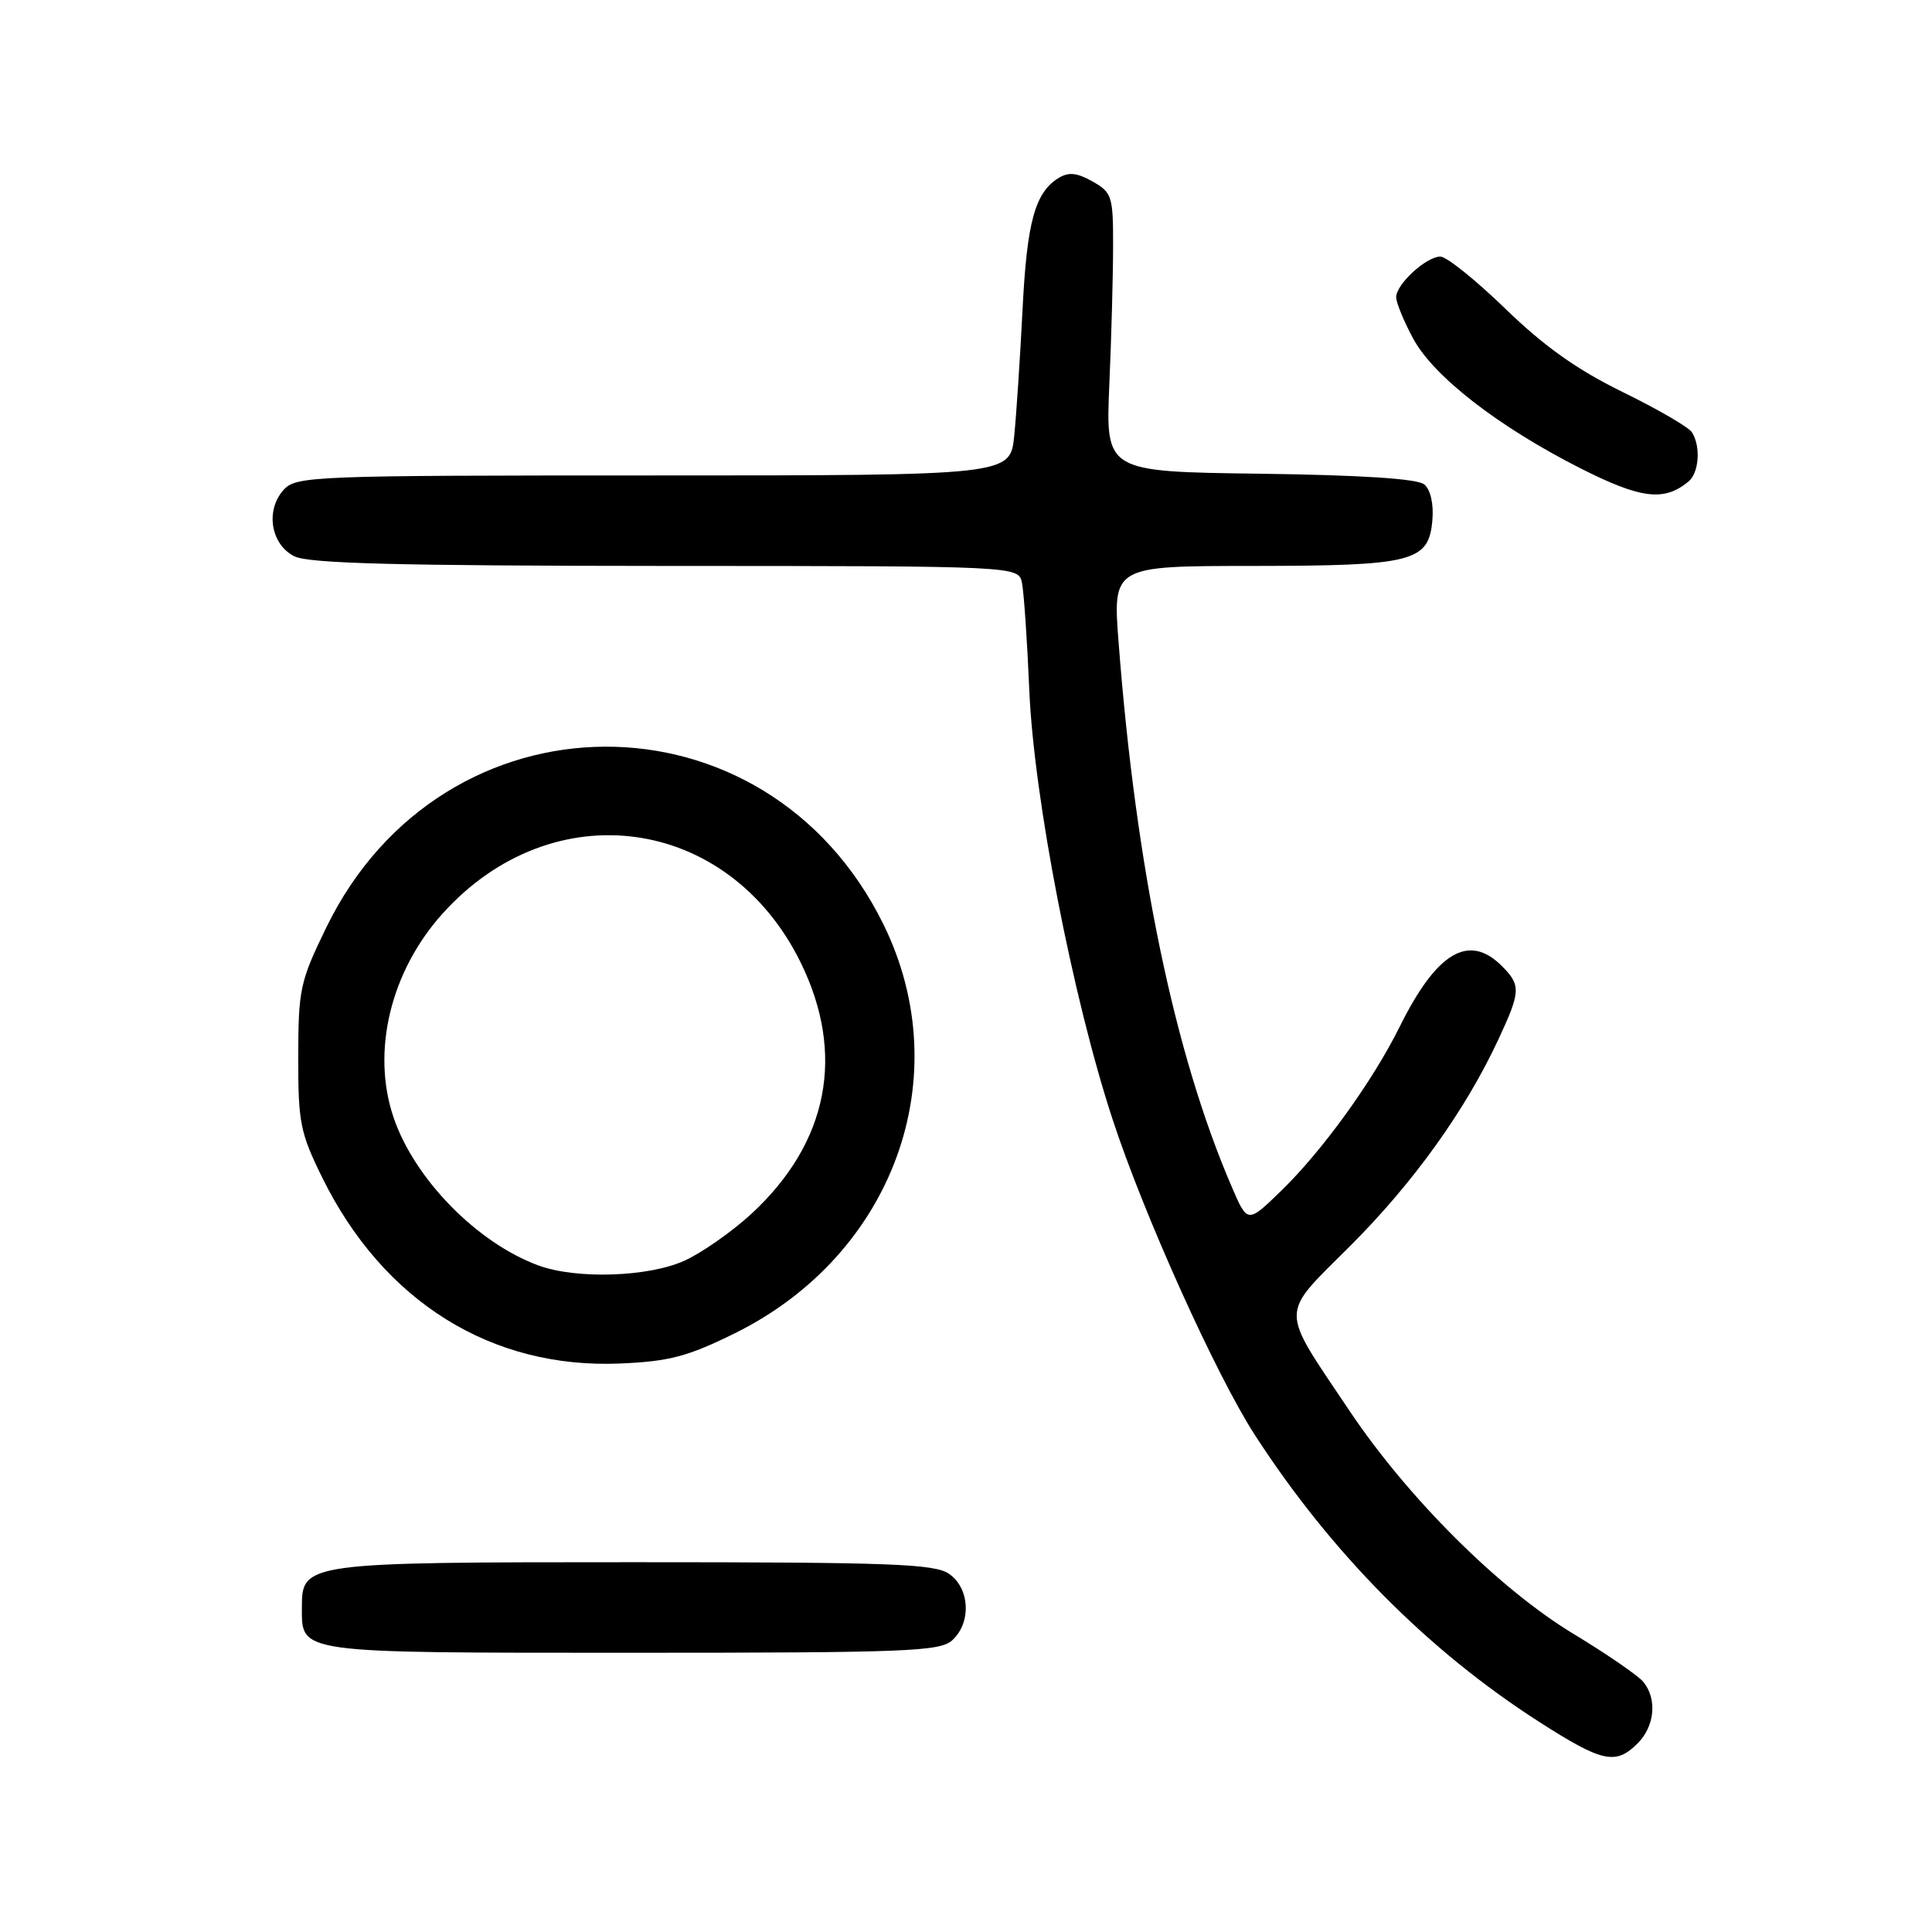 <?xml version="1.0" encoding="UTF-8" standalone="no"?>
<!DOCTYPE svg PUBLIC "-//W3C//DTD SVG 1.1//EN" "http://www.w3.org/Graphics/SVG/1.1/DTD/svg11.dtd" >
<svg xmlns="http://www.w3.org/2000/svg" xmlns:xlink="http://www.w3.org/1999/xlink" version="1.1" viewBox="0 0 256 256">
 <g >
 <path fill="currentColor"
d=" M 217.00 231.00 C 219.27 228.73 219.60 225.11 217.75 222.86 C 217.06 222.02 212.90 219.16 208.50 216.50 C 198.67 210.56 186.57 198.51 178.83 186.96 C 169.47 172.98 169.46 174.54 178.95 165.05 C 187.30 156.70 194.17 147.12 198.53 137.76 C 201.51 131.37 201.55 130.55 199.00 128.00 C 194.63 123.63 190.38 126.15 185.49 136.00 C 181.88 143.28 175.23 152.48 169.74 157.81 C 165.30 162.12 165.30 162.12 163.20 157.23 C 155.63 139.65 150.53 115.12 148.23 85.25 C 147.43 75.00 147.43 75.00 165.97 74.99 C 187.32 74.97 189.33 74.45 189.80 68.89 C 189.98 66.76 189.55 64.87 188.72 64.19 C 187.82 63.43 180.40 62.95 166.92 62.77 C 146.50 62.50 146.50 62.50 146.99 51.00 C 147.27 44.67 147.49 36.37 147.49 32.54 C 147.50 26.00 147.34 25.50 144.76 24.04 C 142.69 22.88 141.59 22.77 140.26 23.59 C 137.13 25.53 136.07 29.43 135.49 41.08 C 135.17 47.36 134.68 54.86 134.39 57.75 C 133.86 63.00 133.86 63.00 86.58 63.00 C 41.31 63.00 39.24 63.08 37.58 64.91 C 35.14 67.61 35.87 72.14 39.00 73.71 C 40.90 74.67 52.69 74.97 88.23 74.99 C 134.96 75.00 134.96 75.00 135.42 77.25 C 135.67 78.49 136.11 84.90 136.39 91.50 C 137.00 105.74 142.13 132.18 147.41 148.28 C 151.55 160.94 161.13 182.19 166.28 190.15 C 176.38 205.76 189.24 218.74 204.00 228.19 C 212.34 233.53 214.09 233.91 217.00 231.00 Z  M 126.17 217.35 C 128.73 215.03 128.52 210.48 125.78 208.56 C 123.86 207.21 118.18 207.00 84.00 207.00 C 40.36 207.00 40.00 207.05 40.00 212.99 C 40.00 219.12 39.14 219.00 83.74 219.00 C 120.12 219.00 124.53 218.83 126.17 217.35 Z  M 97.38 176.66 C 118.42 166.26 126.99 142.65 117.05 122.46 C 101.52 90.91 58.69 91.15 43.25 122.87 C 39.76 130.03 39.53 131.09 39.52 140.02 C 39.50 148.71 39.77 150.09 42.69 156.02 C 50.79 172.48 65.13 181.42 82.22 180.67 C 88.70 180.39 91.14 179.74 97.38 176.66 Z  M 223.74 63.80 C 225.14 62.63 225.38 59.15 224.19 57.28 C 223.76 56.60 219.64 54.21 215.02 51.95 C 208.99 49.00 204.63 45.91 199.49 40.93 C 195.56 37.12 191.68 34.00 190.86 34.00 C 188.98 34.00 185.00 37.66 185.00 39.38 C 185.00 40.10 186.01 42.56 187.25 44.86 C 189.97 49.90 198.57 56.56 209.47 62.08 C 217.45 66.11 220.51 66.48 223.74 63.80 Z  M 71.32 167.67 C 63.21 164.68 54.93 156.23 52.16 148.10 C 49.18 139.37 51.73 128.74 58.64 121.06 C 73.20 104.87 96.49 108.04 106.08 127.51 C 112.07 139.69 109.77 151.43 99.53 160.87 C 96.97 163.22 92.99 166.01 90.69 167.05 C 85.91 169.22 76.35 169.53 71.32 167.67 Z "/>
</g>
</svg>